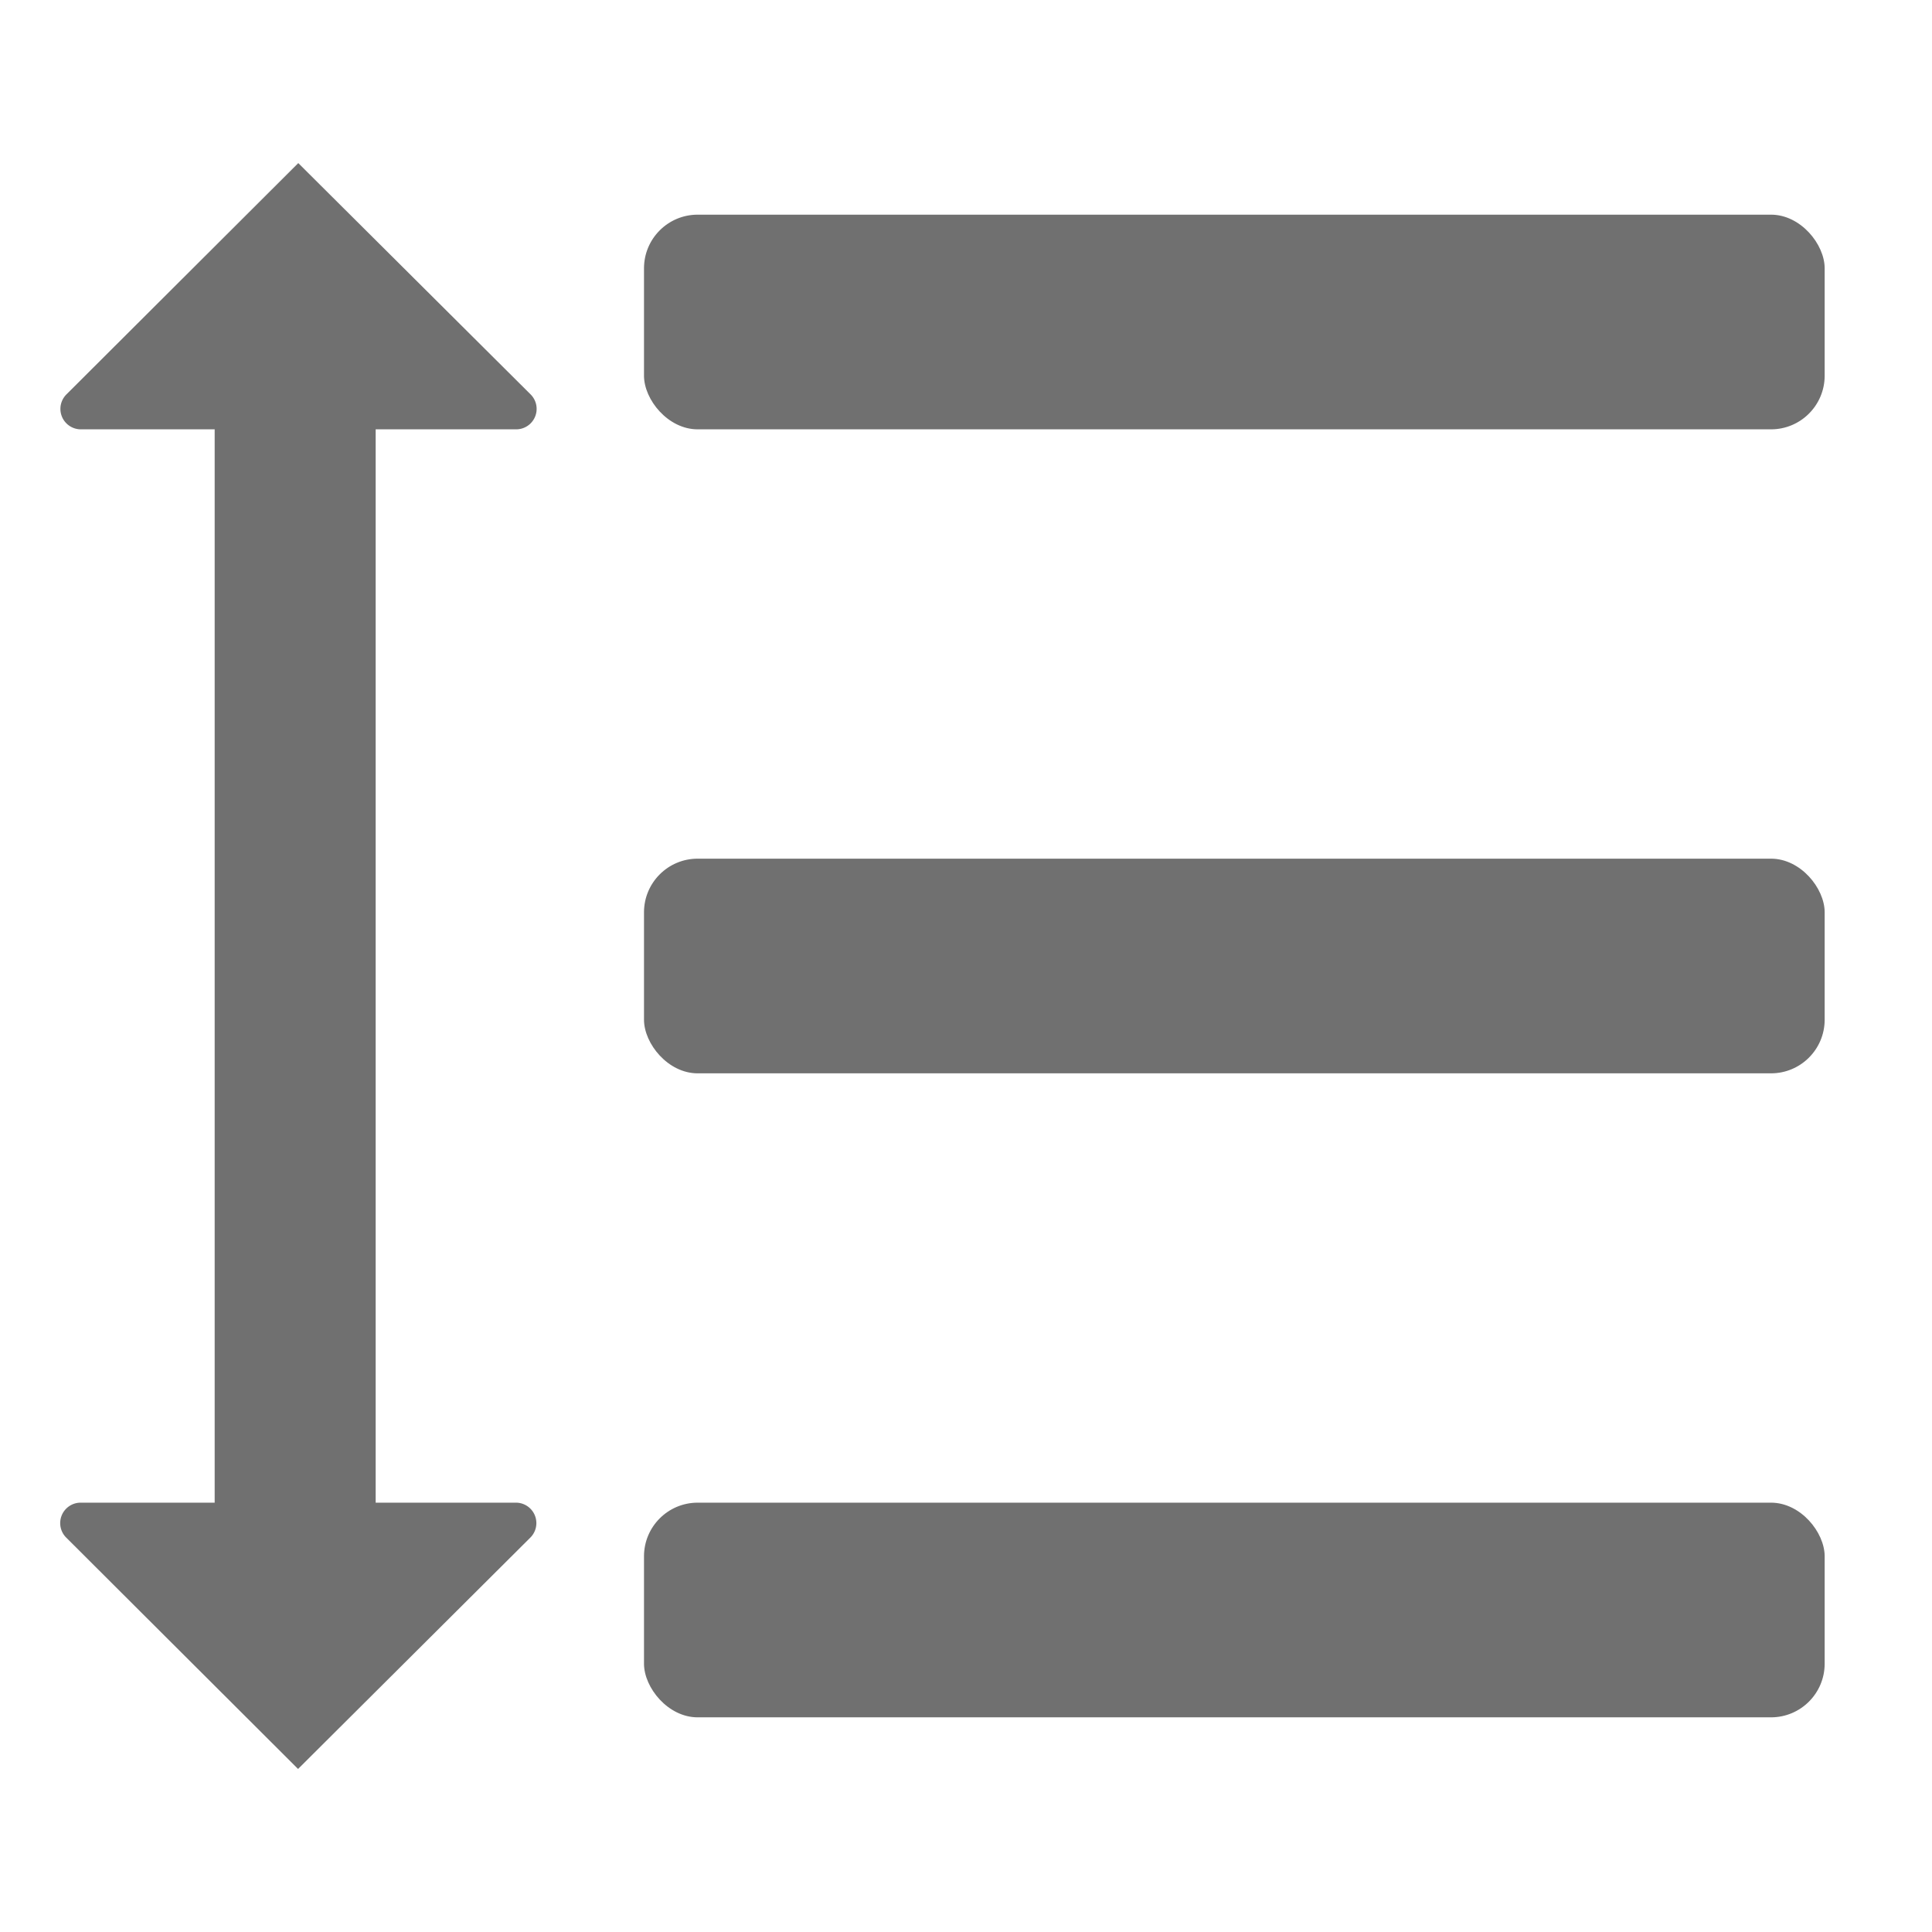 <svg xmlns="http://www.w3.org/2000/svg" data-name="S_LineHeight_18_N@2x" height="36" id="S_LineHeight_18_N_2x" viewBox="0 0 36 36" width="36"><defs><style>.fill{fill:#707070}</style></defs><title>S_LineHeight_18_N@2x</title><rect class="fill" height="4" rx="1" ry="1" width="22" x="12" y="4"/><rect class="fill" height="4" rx="1" ry="1" width="22" x="12" y="16"/><rect class="fill" height="4" rx="1" ry="1" width="22" x="12" y="28"/><path class="fill" d="M9.621 28H7V8h2.621a.381.381 0 0 0 .262-.655L5.558 3.039 1.242 7.345A.381.381 0 0 0 1.5 8H4v20H1.5a.381.381 0 0 0-.262.655l4.316 4.307 4.324-4.307A.381.381 0 0 0 9.621 28z"/></svg>